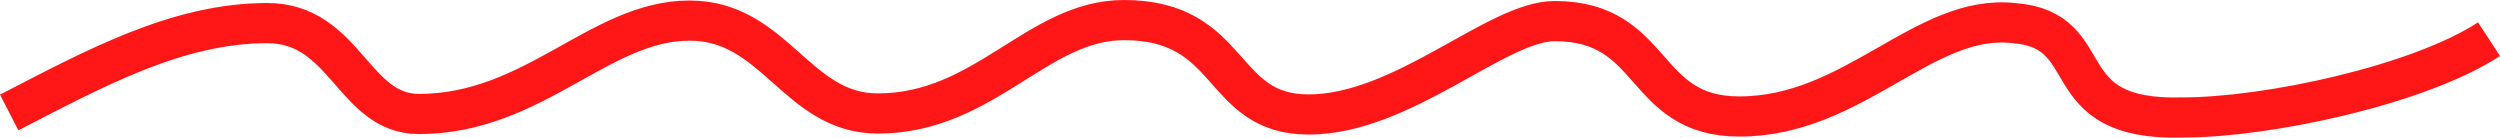 <svg xmlns="http://www.w3.org/2000/svg" width="497.921" height="27.419" viewBox="0 0 497.921 27.419">
  <path id="hero-shape" d="M3,146.1c17.1-8.8,33.5-17.8,51.4-17.8,15.6,0,17.1,18.1,30.2,18.1,22.9,0,36-18.6,53.9-18.6,17.1,0,21.3,18.5,37.5,18.5,21.3,0,31.8-18.6,49-18.6,22.1,0,18.8,18.8,36.8,18.8,18.8,0,37.5-18.6,49-18.6,20.4,0,17.1,19,36.8,19,22.9,0,36.8-20.6,54.7-18.6,17.7,1.4,7.1,19.5,33.5,18.8,17.1,0,47.2-6.5,61.1-15.6" transform="translate(-1.17 -123.7)" fill="none" stroke="#ff1616" stroke-width="8"/>
</svg>
